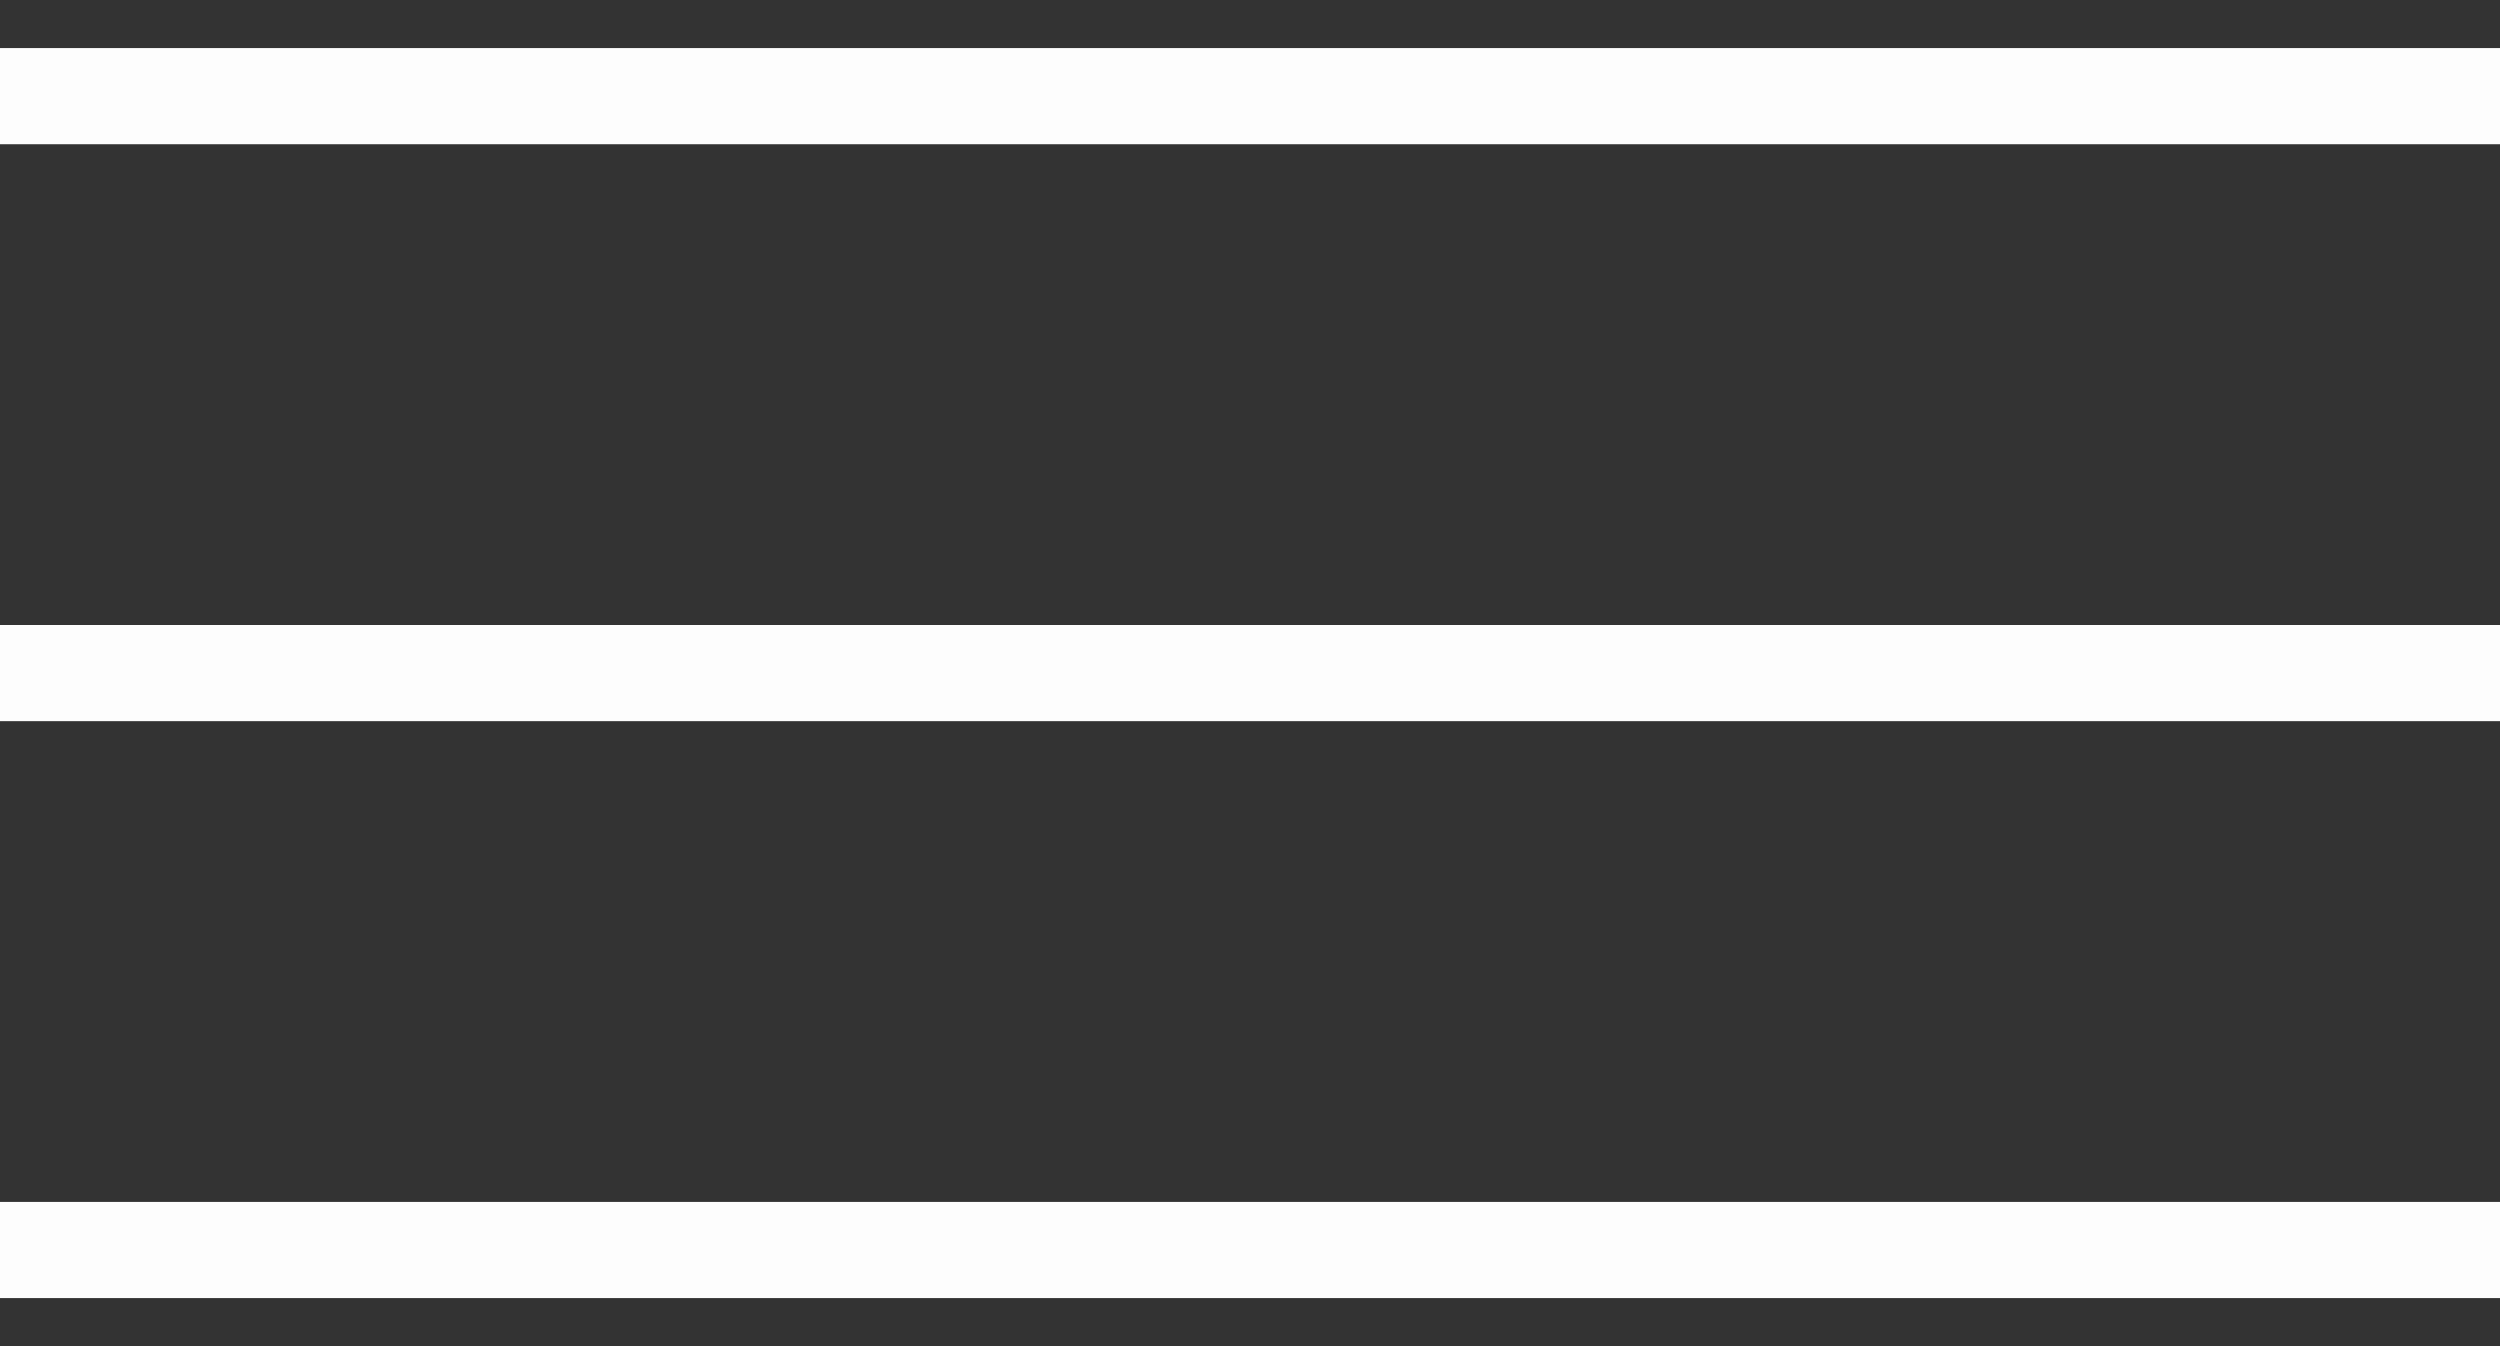 <svg width="26" height="14" viewBox="0 0 26 14" fill="none" xmlns="http://www.w3.org/2000/svg">
<rect x="0" y="0" width="26" height="14" fill="#333333" stroke="none"/>
<path d="M0 1H26" stroke="#FDFDFD"/>
<path d="M0 7H26" stroke="#FDFDFD"/>
<path d="M0 13H26" stroke="#FDFDFD"/>
</svg>
